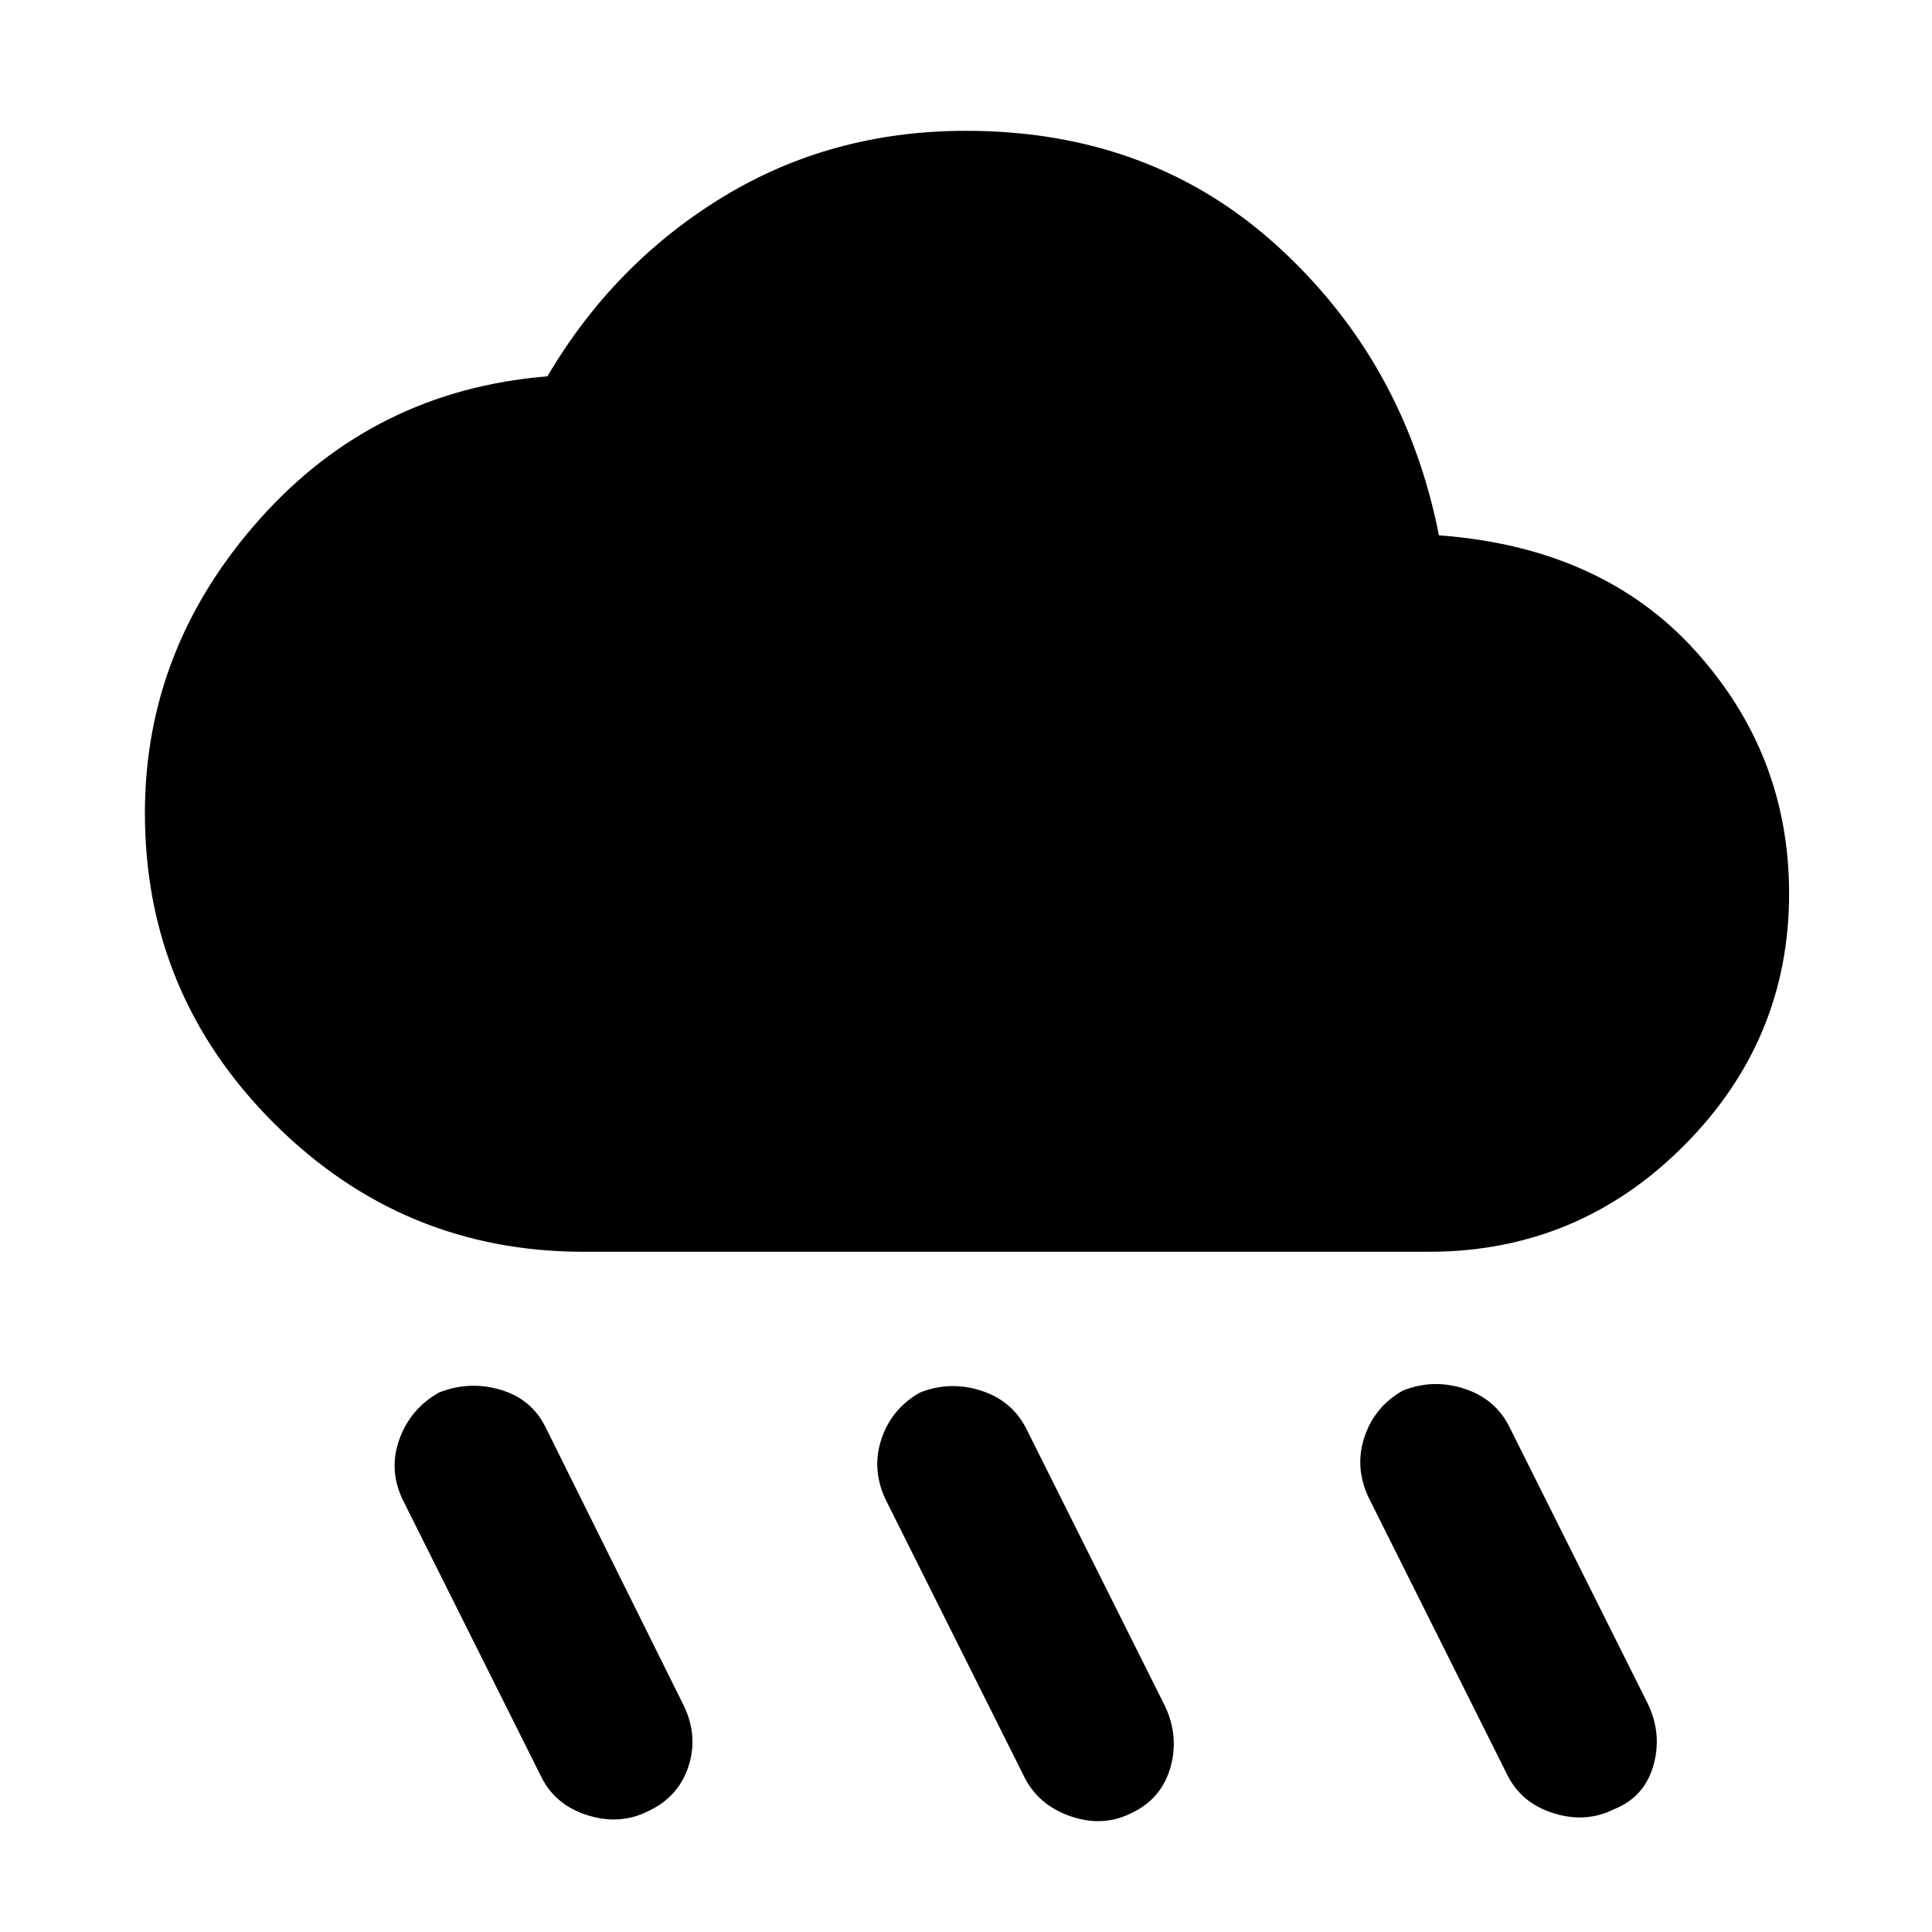 <svg xmlns="http://www.w3.org/2000/svg" height="48" width="48"><path d="M28.1 45.05q-.7.35-1.5.075-.8-.275-1.15-.975L22 37.25q-.35-.75-.1-1.5.25-.75.95-1.15.75-.3 1.525-.05.775.25 1.125.95l3.45 6.9q.35.75.125 1.525-.225.775-.975 1.125Zm12-.1q-.7.35-1.5.1-.8-.25-1.15-.95L34 37.2q-.35-.75-.1-1.5.25-.75.95-1.15.75-.3 1.525-.05.775.25 1.125.95l3.45 6.9q.35.75.125 1.525-.225.775-.975 1.075Zm-24 .05q-.7.35-1.5.1-.8-.25-1.15-.95L10 37.25q-.35-.75-.075-1.5.275-.75.975-1.15.75-.3 1.525-.075.775.225 1.125.925L17 42.4q.35.75.1 1.5-.25.75-1 1.1Zm-1.6-13.9q-4.5 0-7.7-3.2t-3.2-7.7q0-4.1 2.85-7.3t7.15-3.55q1.65-2.8 4.35-4.45 2.7-1.65 6.05-1.65 4.6 0 7.75 2.875Q34.9 9 35.75 13.3q4.05.3 6.375 2.875T44.45 22.2q0 3.65-2.625 6.275Q39.2 31.1 35.5 31.1Z"/></svg>